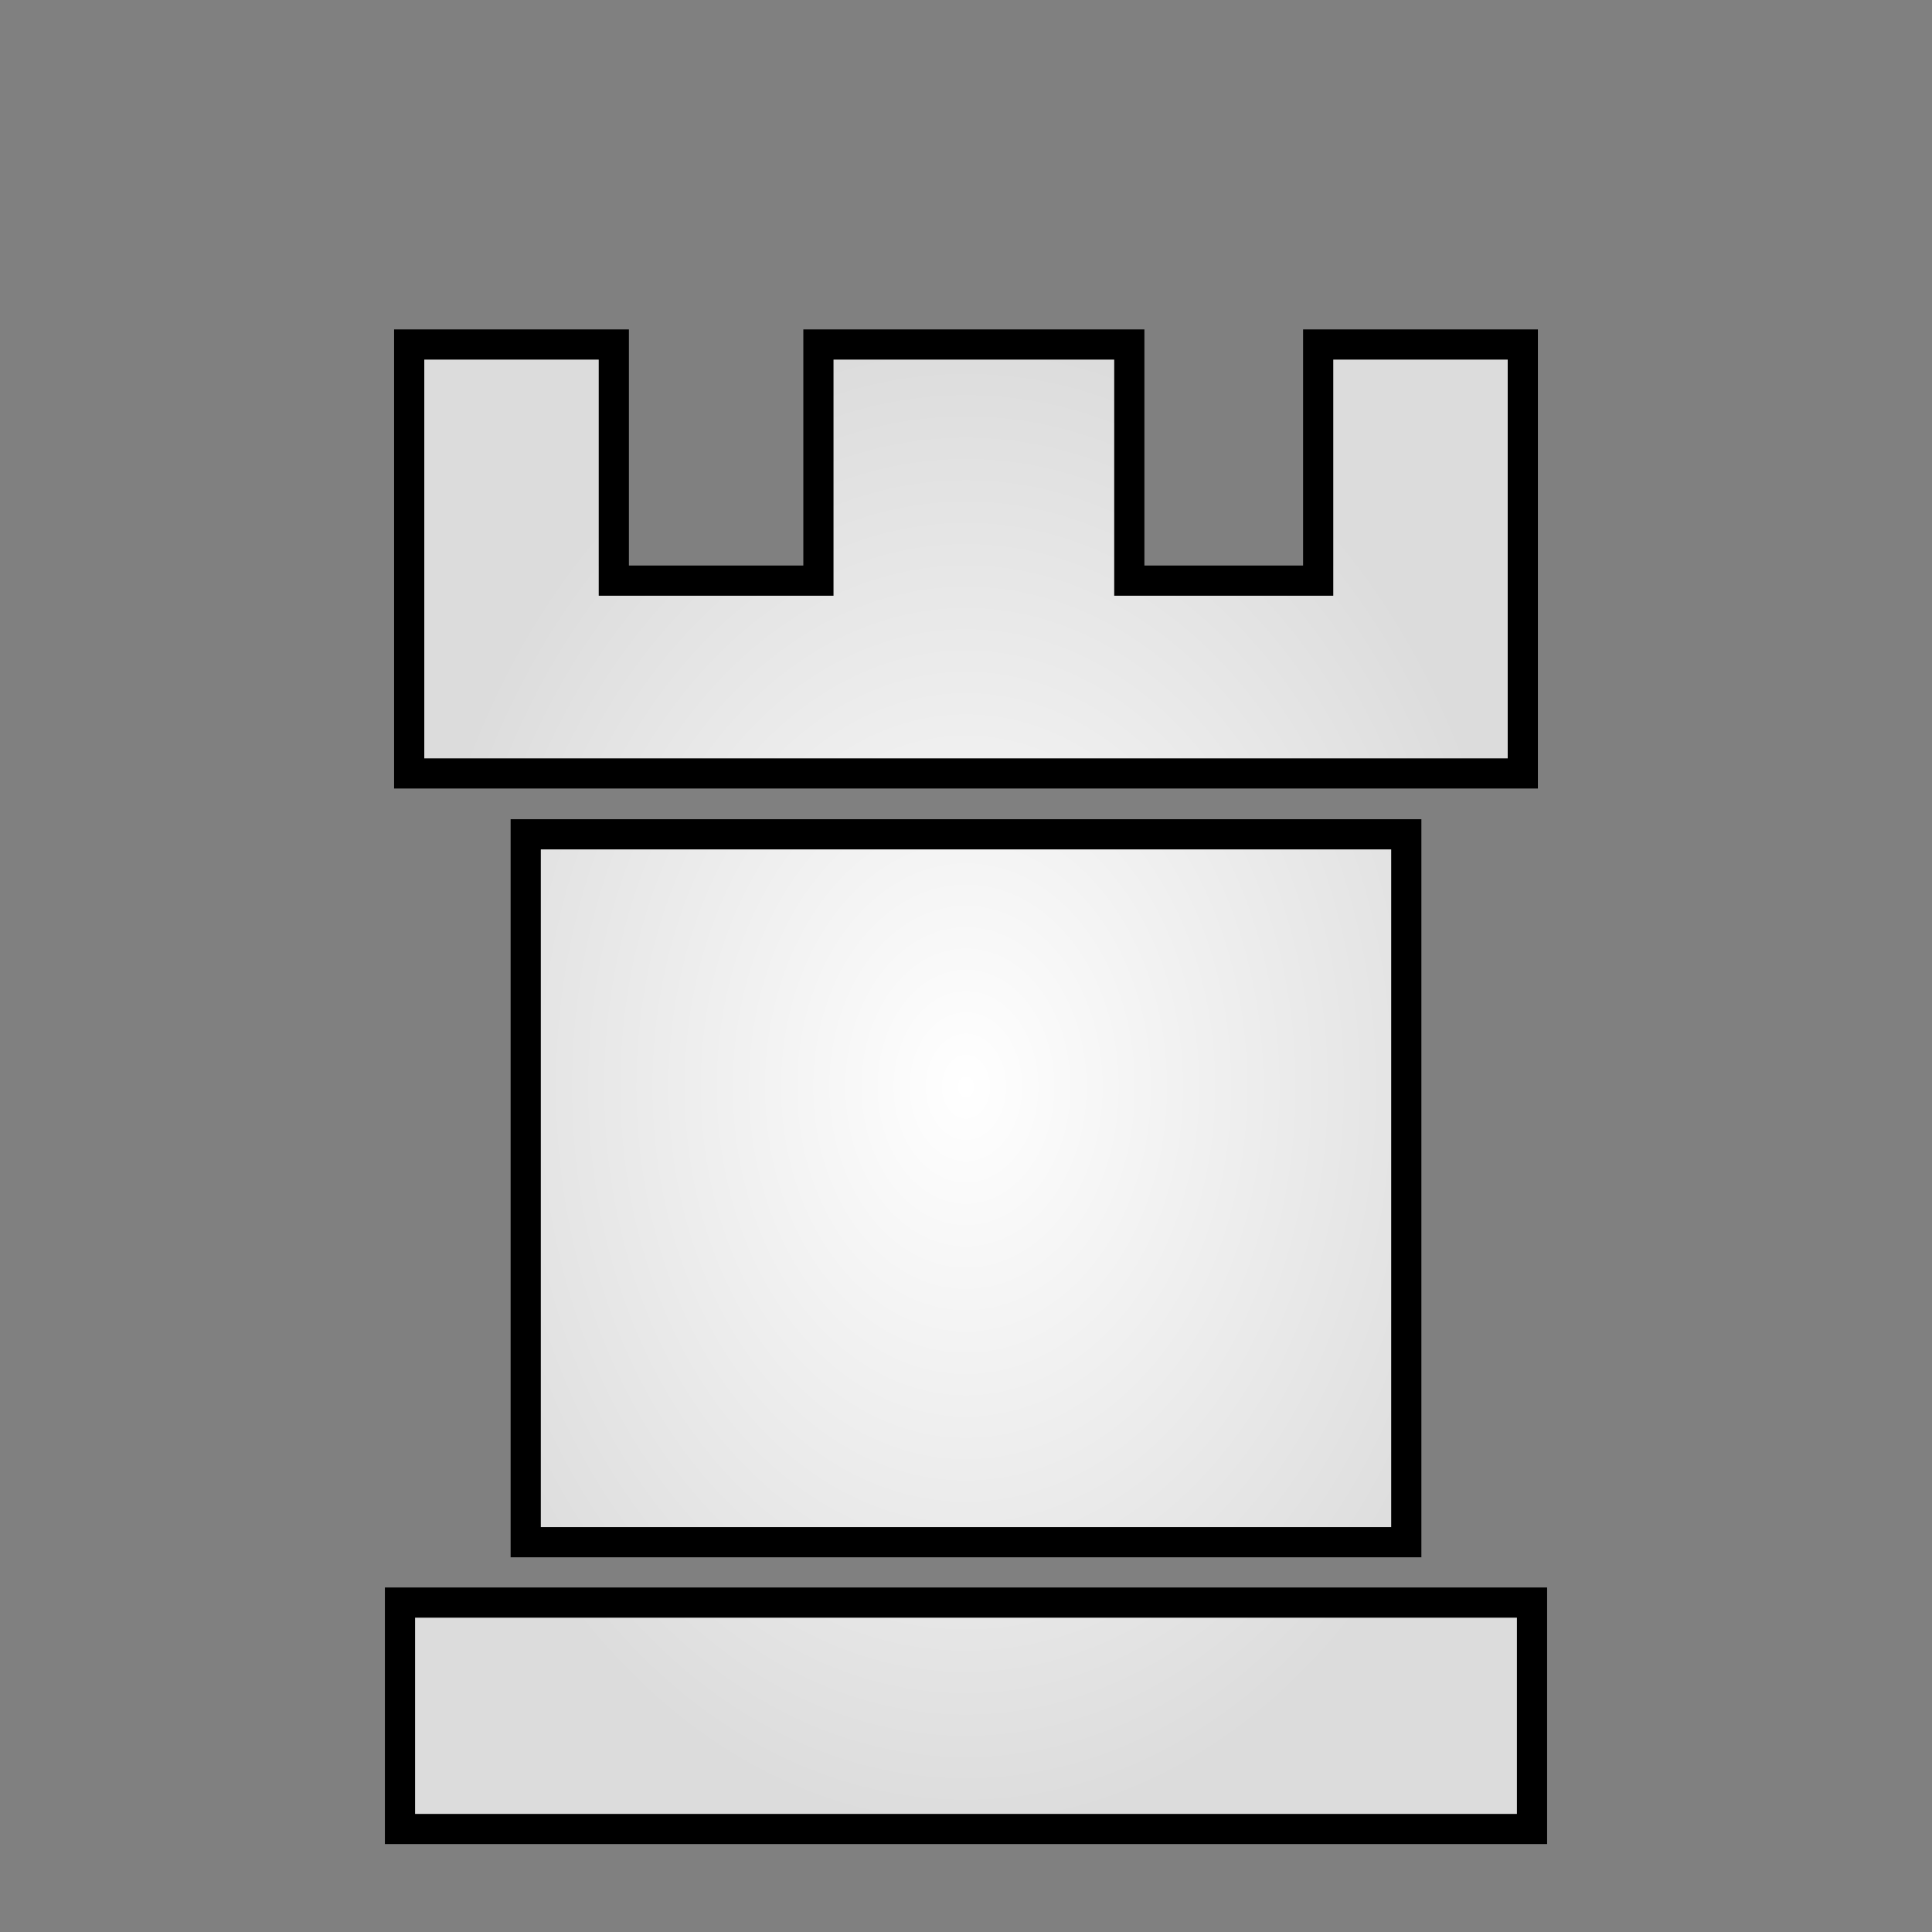 <svg xmlns="http://www.w3.org/2000/svg" viewBox="0 0 512 512" style="height: 512px; width: 512px;"><rect x="0" y="0" width="512" height="512" fill="#808080" stroke="none"/><defs><radialGradient id="skoll-chess-rook-gradient-1"><stop offset="0%" stop-color="#fff" stop-opacity="1"></stop><stop offset="100%" stop-color="#dcdcdc" stop-opacity="1"></stop></radialGradient></defs><g class="" transform="translate(0,0)" style=""><path d="M406 484.7H106v-60h300v60zm-56.67-330.83h-50.05V91.3h-82.39v62.57h-54.22V91.3h-54.23v113.67h295.12V91.3h-54.23v62.57zm23.35 67.23H139.32v187.6h233.36V221.1z" fill="url(#skoll-chess-rook-gradient-1)" stroke="#000000" stroke-opacity="1" stroke-width="8"></path></g></svg>
